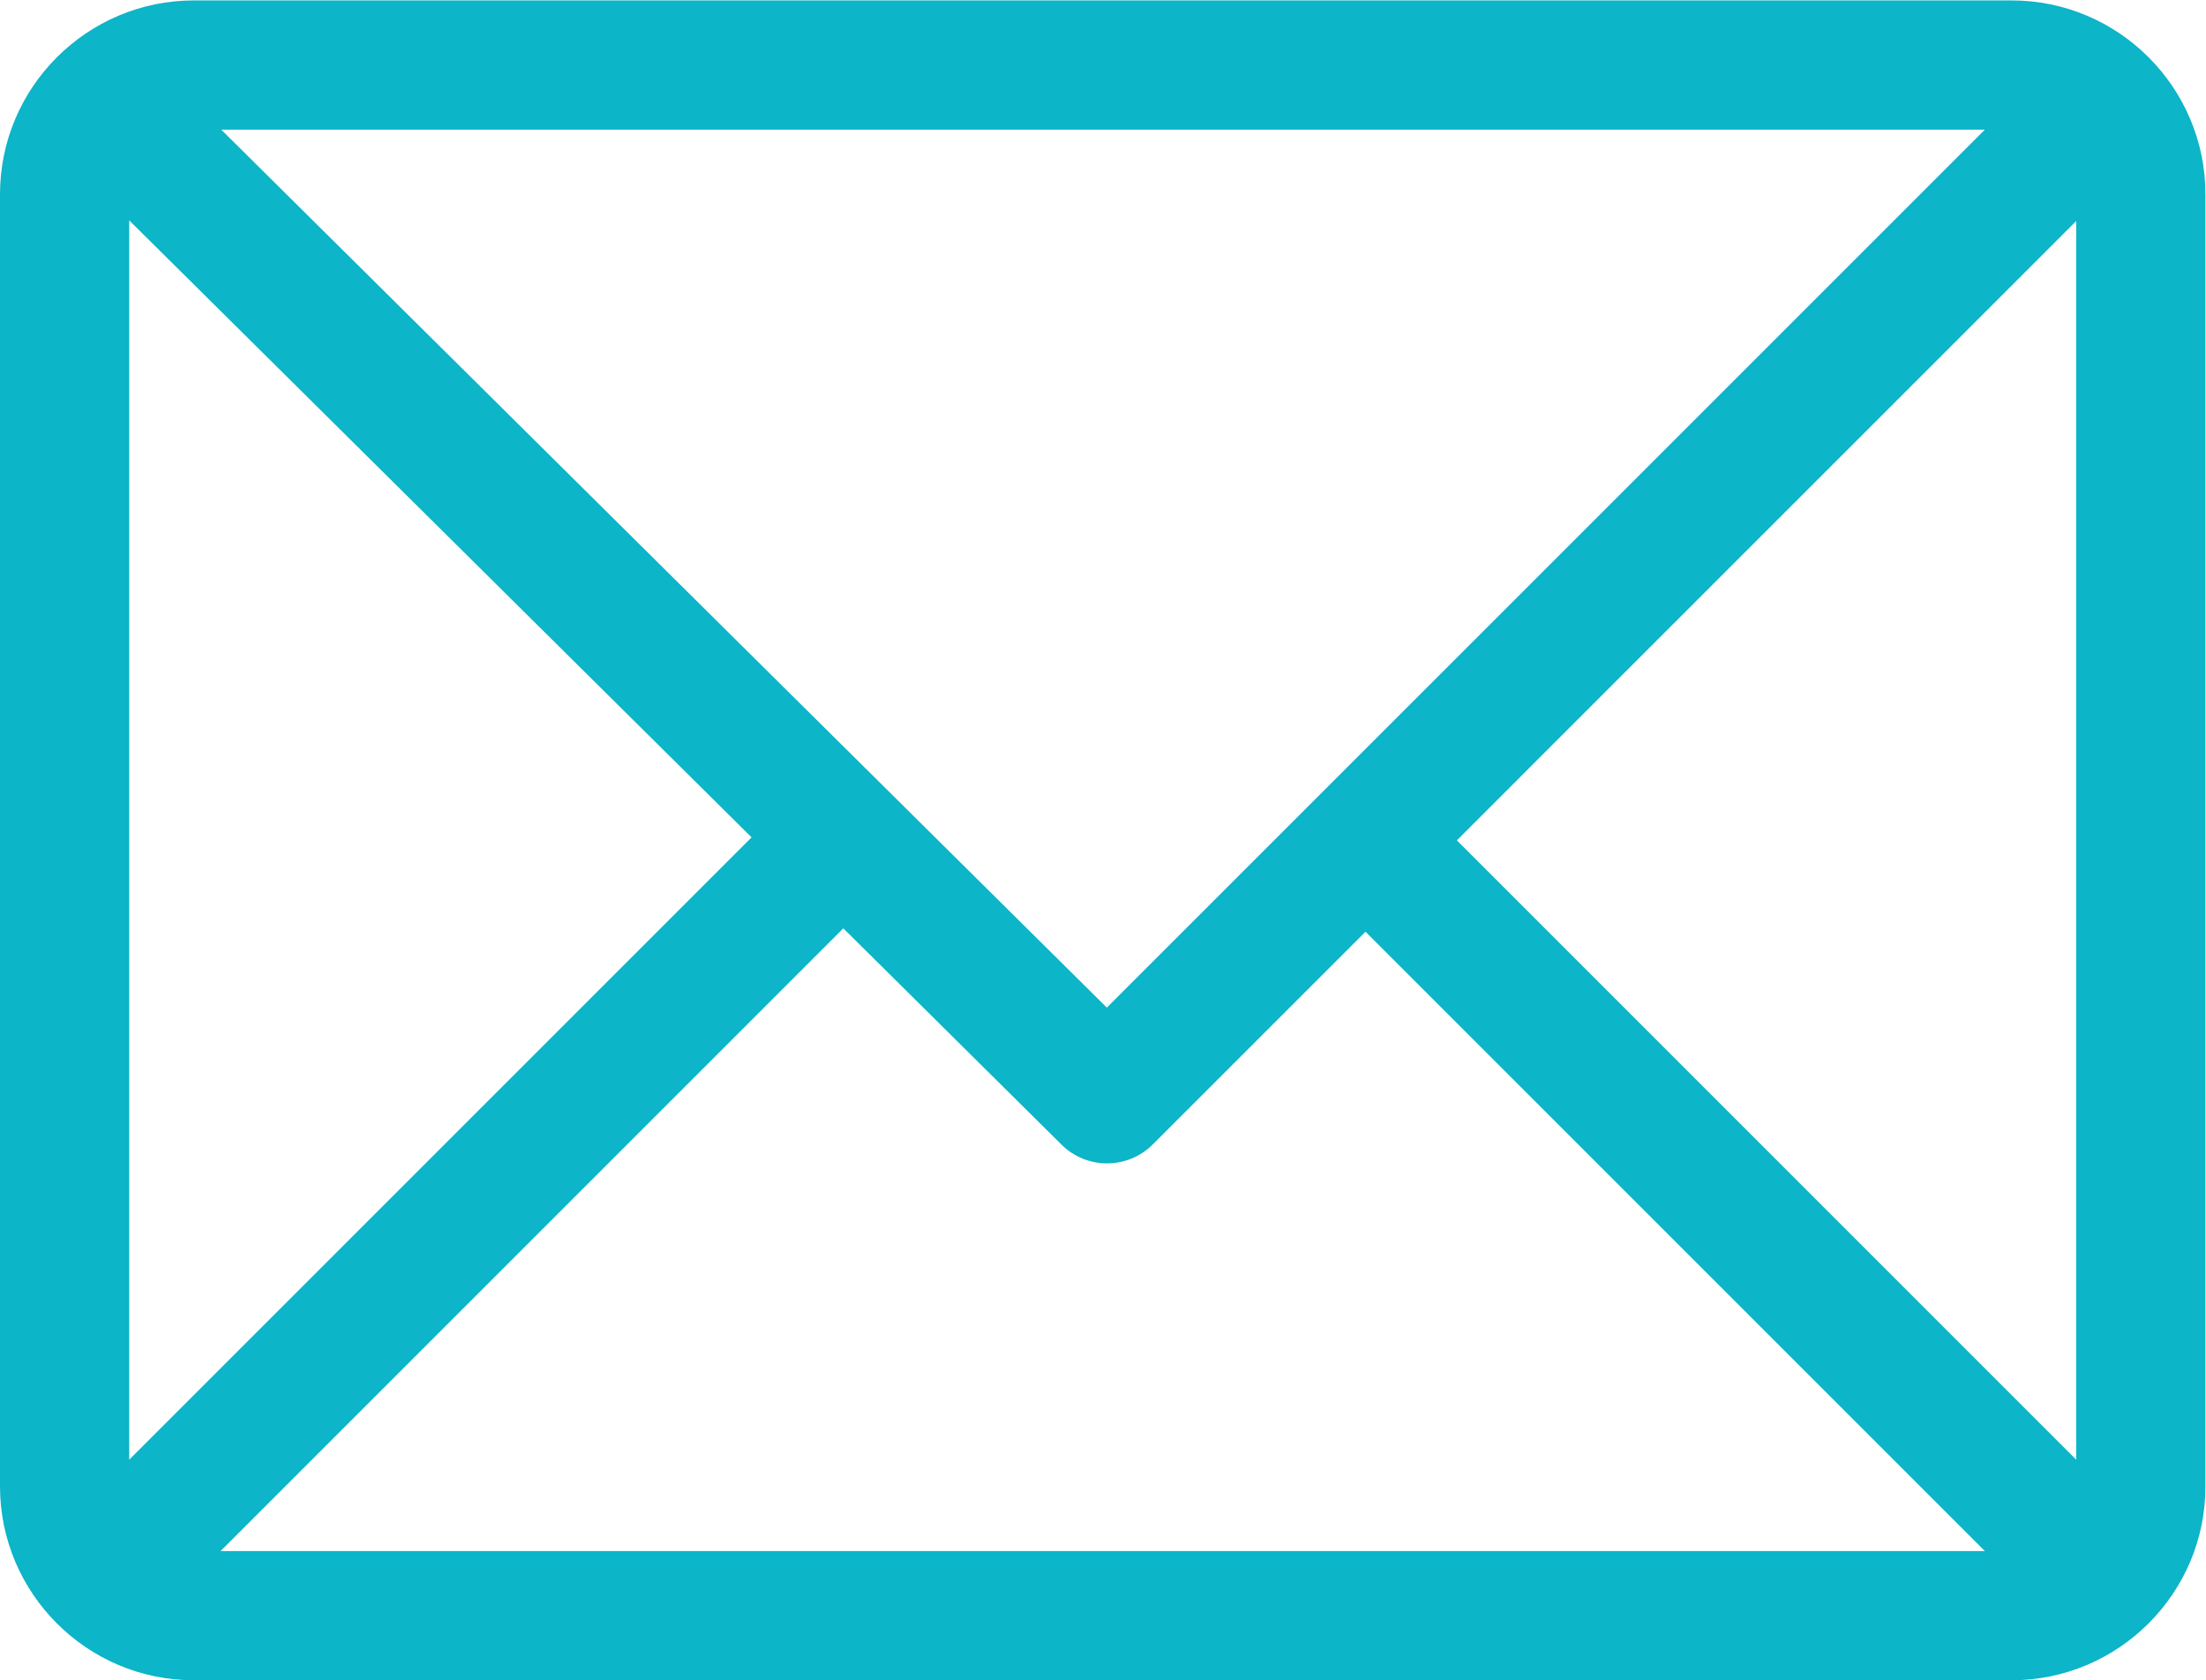 <?xml version="1.0" encoding="UTF-8" standalone="no"?>
<!-- Created with Inkscape (http://www.inkscape.org/) -->

<svg
   xmlns:dc="http://purl.org/dc/elements/1.1/"
   xmlns:cc="http://creativecommons.org/ns#"
   xmlns:rdf="http://www.w3.org/1999/02/22-rdf-syntax-ns#"
   xmlns:svg="http://www.w3.org/2000/svg"
   xmlns="http://www.w3.org/2000/svg"
   xmlns:sodipodi="http://sodipodi.sourceforge.net/DTD/sodipodi-0.dtd"
   xmlns:inkscape="http://www.inkscape.org/namespaces/inkscape"
   version="1.1"
   id="svg1971"
   xml:space="preserve"
   width="682.667"
   height="520"
   viewBox="0 0 682.667 520"
   sodipodi:docname="email.svg"
   inkscape:version="0.92.4 (5da689c313, 2019-01-14)"><defs
     id="defs1975"><clipPath
       clipPathUnits="userSpaceOnUse"
       id="clipPath1987"><path
         d="M 0,390 H 512 V 0 H 0 Z"
         id="path1985"
         inkscape:connector-curvature="0" /></clipPath></defs><sodipodi:namedview
     pagecolor="#ffffff"
     bordercolor="#666666"
     borderopacity="1"
     objecttolerance="10"
     gridtolerance="10"
     guidetolerance="10"
     inkscape:pageopacity="0"
     inkscape:pageshadow="2"
     inkscape:window-width="1920"
     inkscape:window-height="1017"
     id="namedview1973"
     showgrid="false"
     inkscape:zoom="0.45384615"
     inkscape:cx="341.33334"
     inkscape:cy="260"
     inkscape:window-x="-8"
     inkscape:window-y="-8"
     inkscape:window-maximized="1"
     inkscape:current-layer="g1979" /><g
     id="g1979"
     inkscape:groupmode="layer"
     inkscape:label="Векторный смарт-объект"
     transform="matrix(1.333,0,0,-1.333,0,520)"><g
       id="g1981"><g
         id="g1983"
         clip-path="url(#clipPath1987)"><g
           id="g1989"
           transform="translate(482,51.213)"><path
             d="M 0,0 -143.787,143.787 0,287.575 Z m -430.787,-21.213 144.57,144.57 50.657,-50.221 c 5.864,-5.815 15.327,-5.796 21.167,0.046 L -165,122.574 -21.213,-21.213 Z M -452,-0.001 v 287.719 l 144.479,-143.24 z M -21.214,308.787 -225.046,104.954 -430.641,308.787 Z m 6.214,30 h -422 c -24.782,0 -45,-20.196 -45,-45 v -300 c 0,-24.72 20.128,-45 45,-45 h 422 c 24.72,0 45,20.128 45,45 v 300 c 0,24.72 -20.128,45 -45,45"
             style="fill:#0cb5c8;fill-opacity:1;fill-rule:nonzero;stroke:none"
             id="path1991"
             inkscape:connector-curvature="0" /></g></g></g></g></svg>